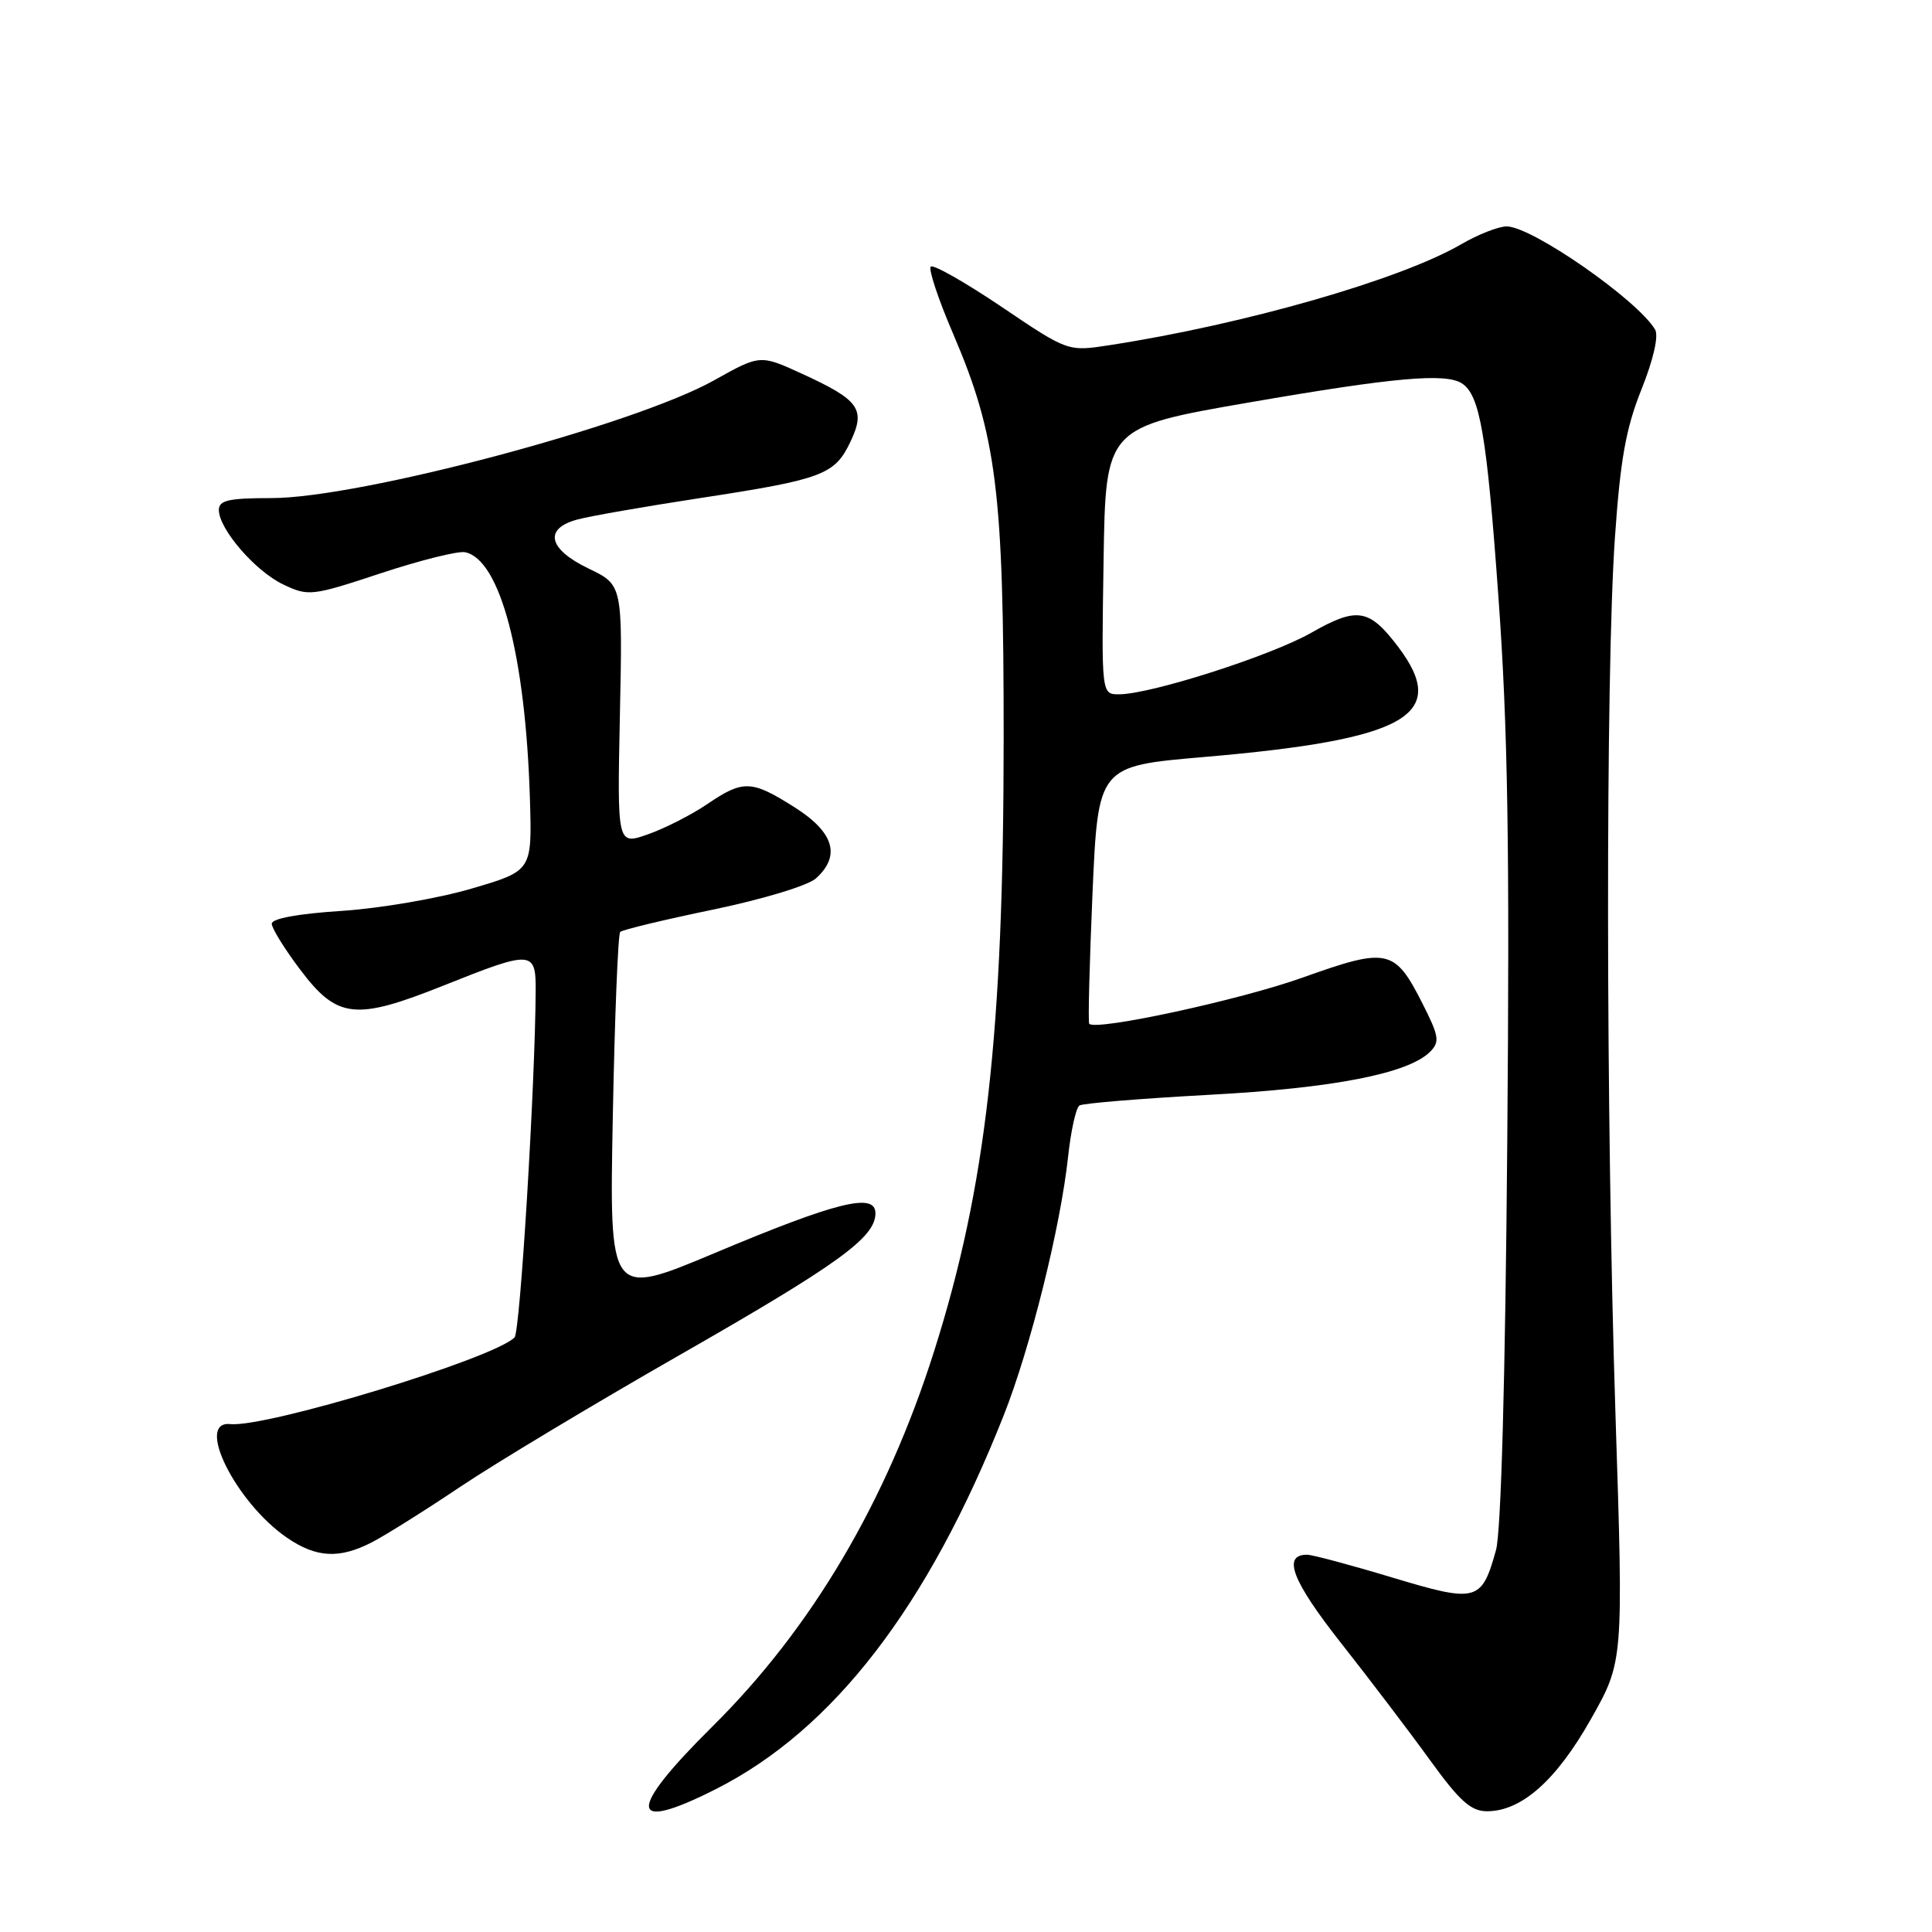 <?xml version="1.0" encoding="UTF-8" standalone="no"?>
<!DOCTYPE svg PUBLIC "-//W3C//DTD SVG 1.1//EN" "http://www.w3.org/Graphics/SVG/1.1/DTD/svg11.dtd" >
<svg xmlns="http://www.w3.org/2000/svg" xmlns:xlink="http://www.w3.org/1999/xlink" version="1.1" viewBox="0 0 256 256">
 <g >
 <path fill="currentColor"
d=" M 94.83 237.08 C 110.38 229.23 122.95 212.93 132.99 187.56 C 136.55 178.57 140.53 162.55 141.53 153.25 C 141.90 149.81 142.58 146.76 143.04 146.48 C 143.50 146.19 151.23 145.56 160.20 145.07 C 176.68 144.19 186.60 142.25 189.49 139.37 C 190.80 138.05 190.69 137.32 188.49 132.98 C 184.80 125.70 183.89 125.50 172.59 129.54 C 164.35 132.49 145.28 136.62 144.33 135.66 C 144.16 135.49 144.36 127.74 144.76 118.43 C 145.50 101.51 145.50 101.51 159.50 100.31 C 186.43 98.00 192.12 94.77 185.25 85.69 C 181.42 80.64 179.83 80.38 173.74 83.85 C 168.39 86.90 152.44 92.00 148.27 92.00 C 145.95 92.00 145.95 92.00 146.23 74.31 C 146.50 56.62 146.50 56.62 165.50 53.33 C 184.64 50.02 191.50 49.40 193.69 50.79 C 196.10 52.32 197.00 57.54 198.55 79.12 C 199.80 96.45 200.05 112.03 199.72 151.36 C 199.46 182.80 198.90 202.95 198.23 205.39 C 196.32 212.25 195.70 212.41 184.45 209.02 C 178.98 207.37 173.92 206.02 173.22 206.01 C 169.86 205.98 171.20 209.47 177.71 217.73 C 181.51 222.56 186.82 229.54 189.50 233.25 C 193.42 238.67 194.91 240.00 197.04 240.00 C 201.61 240.00 206.23 235.90 210.81 227.78 C 215.12 220.15 215.12 220.15 214.06 187.46 C 212.78 147.86 212.74 89.34 213.98 71.31 C 214.70 60.88 215.44 56.74 217.51 51.58 C 219.09 47.63 219.80 44.50 219.31 43.67 C 216.97 39.73 202.97 30.00 199.64 30.00 C 198.56 30.00 195.84 31.07 193.59 32.38 C 185.54 37.06 164.86 42.99 147.00 45.74 C 141.50 46.59 141.50 46.59 132.72 40.66 C 127.88 37.40 123.66 35.00 123.33 35.33 C 123.00 35.66 124.33 39.66 126.29 44.22 C 132.07 57.70 133.00 65.17 132.99 97.86 C 132.98 136.89 130.66 157.30 123.79 179.00 C 117.46 198.98 107.56 215.74 94.38 228.79 C 83.04 240.02 83.20 242.96 94.83 237.08 Z  M 49.30 204.35 C 51.06 203.44 56.33 200.14 61.00 197.00 C 65.67 193.87 78.72 186.03 90.00 179.58 C 111.12 167.50 116.00 163.97 116.00 160.77 C 116.00 157.97 110.92 159.22 94.62 166.07 C 80.74 171.89 80.74 171.89 81.20 147.95 C 81.45 134.79 81.89 123.78 82.18 123.49 C 82.46 123.20 88.00 121.87 94.47 120.53 C 101.11 119.15 107.07 117.34 108.12 116.39 C 111.44 113.39 110.51 110.28 105.30 106.98 C 99.58 103.35 98.48 103.31 93.71 106.55 C 91.64 107.96 88.11 109.76 85.86 110.55 C 81.78 111.99 81.78 111.99 82.14 94.74 C 82.50 77.50 82.50 77.50 78.00 75.34 C 72.64 72.77 72.01 70.05 76.50 68.84 C 78.15 68.39 85.44 67.12 92.69 66.01 C 108.97 63.52 110.60 62.92 112.67 58.57 C 114.75 54.21 113.90 53.02 106.26 49.52 C 100.72 46.98 100.72 46.98 94.61 50.40 C 83.99 56.34 47.66 66.00 35.96 66.00 C 30.31 66.00 29.00 66.29 29.00 67.57 C 29.00 70.10 33.83 75.69 37.54 77.45 C 40.87 79.03 41.30 78.99 50.46 75.96 C 55.66 74.24 60.68 72.99 61.61 73.17 C 66.28 74.09 69.65 86.91 70.22 105.94 C 70.50 115.39 70.50 115.39 62.50 117.74 C 58.10 119.04 50.34 120.37 45.25 120.70 C 39.53 121.07 36.00 121.71 36.01 122.40 C 36.01 123.00 37.71 125.75 39.79 128.50 C 44.70 135.01 47.09 135.26 58.85 130.56 C 70.49 125.90 71.01 125.93 70.98 131.25 C 70.91 143.85 68.92 176.48 68.18 177.22 C 65.37 180.03 35.30 189.19 30.50 188.70 C 25.82 188.23 31.26 199.11 38.02 203.75 C 41.91 206.42 44.96 206.59 49.30 204.35 Z "/>
</g>
</svg>
